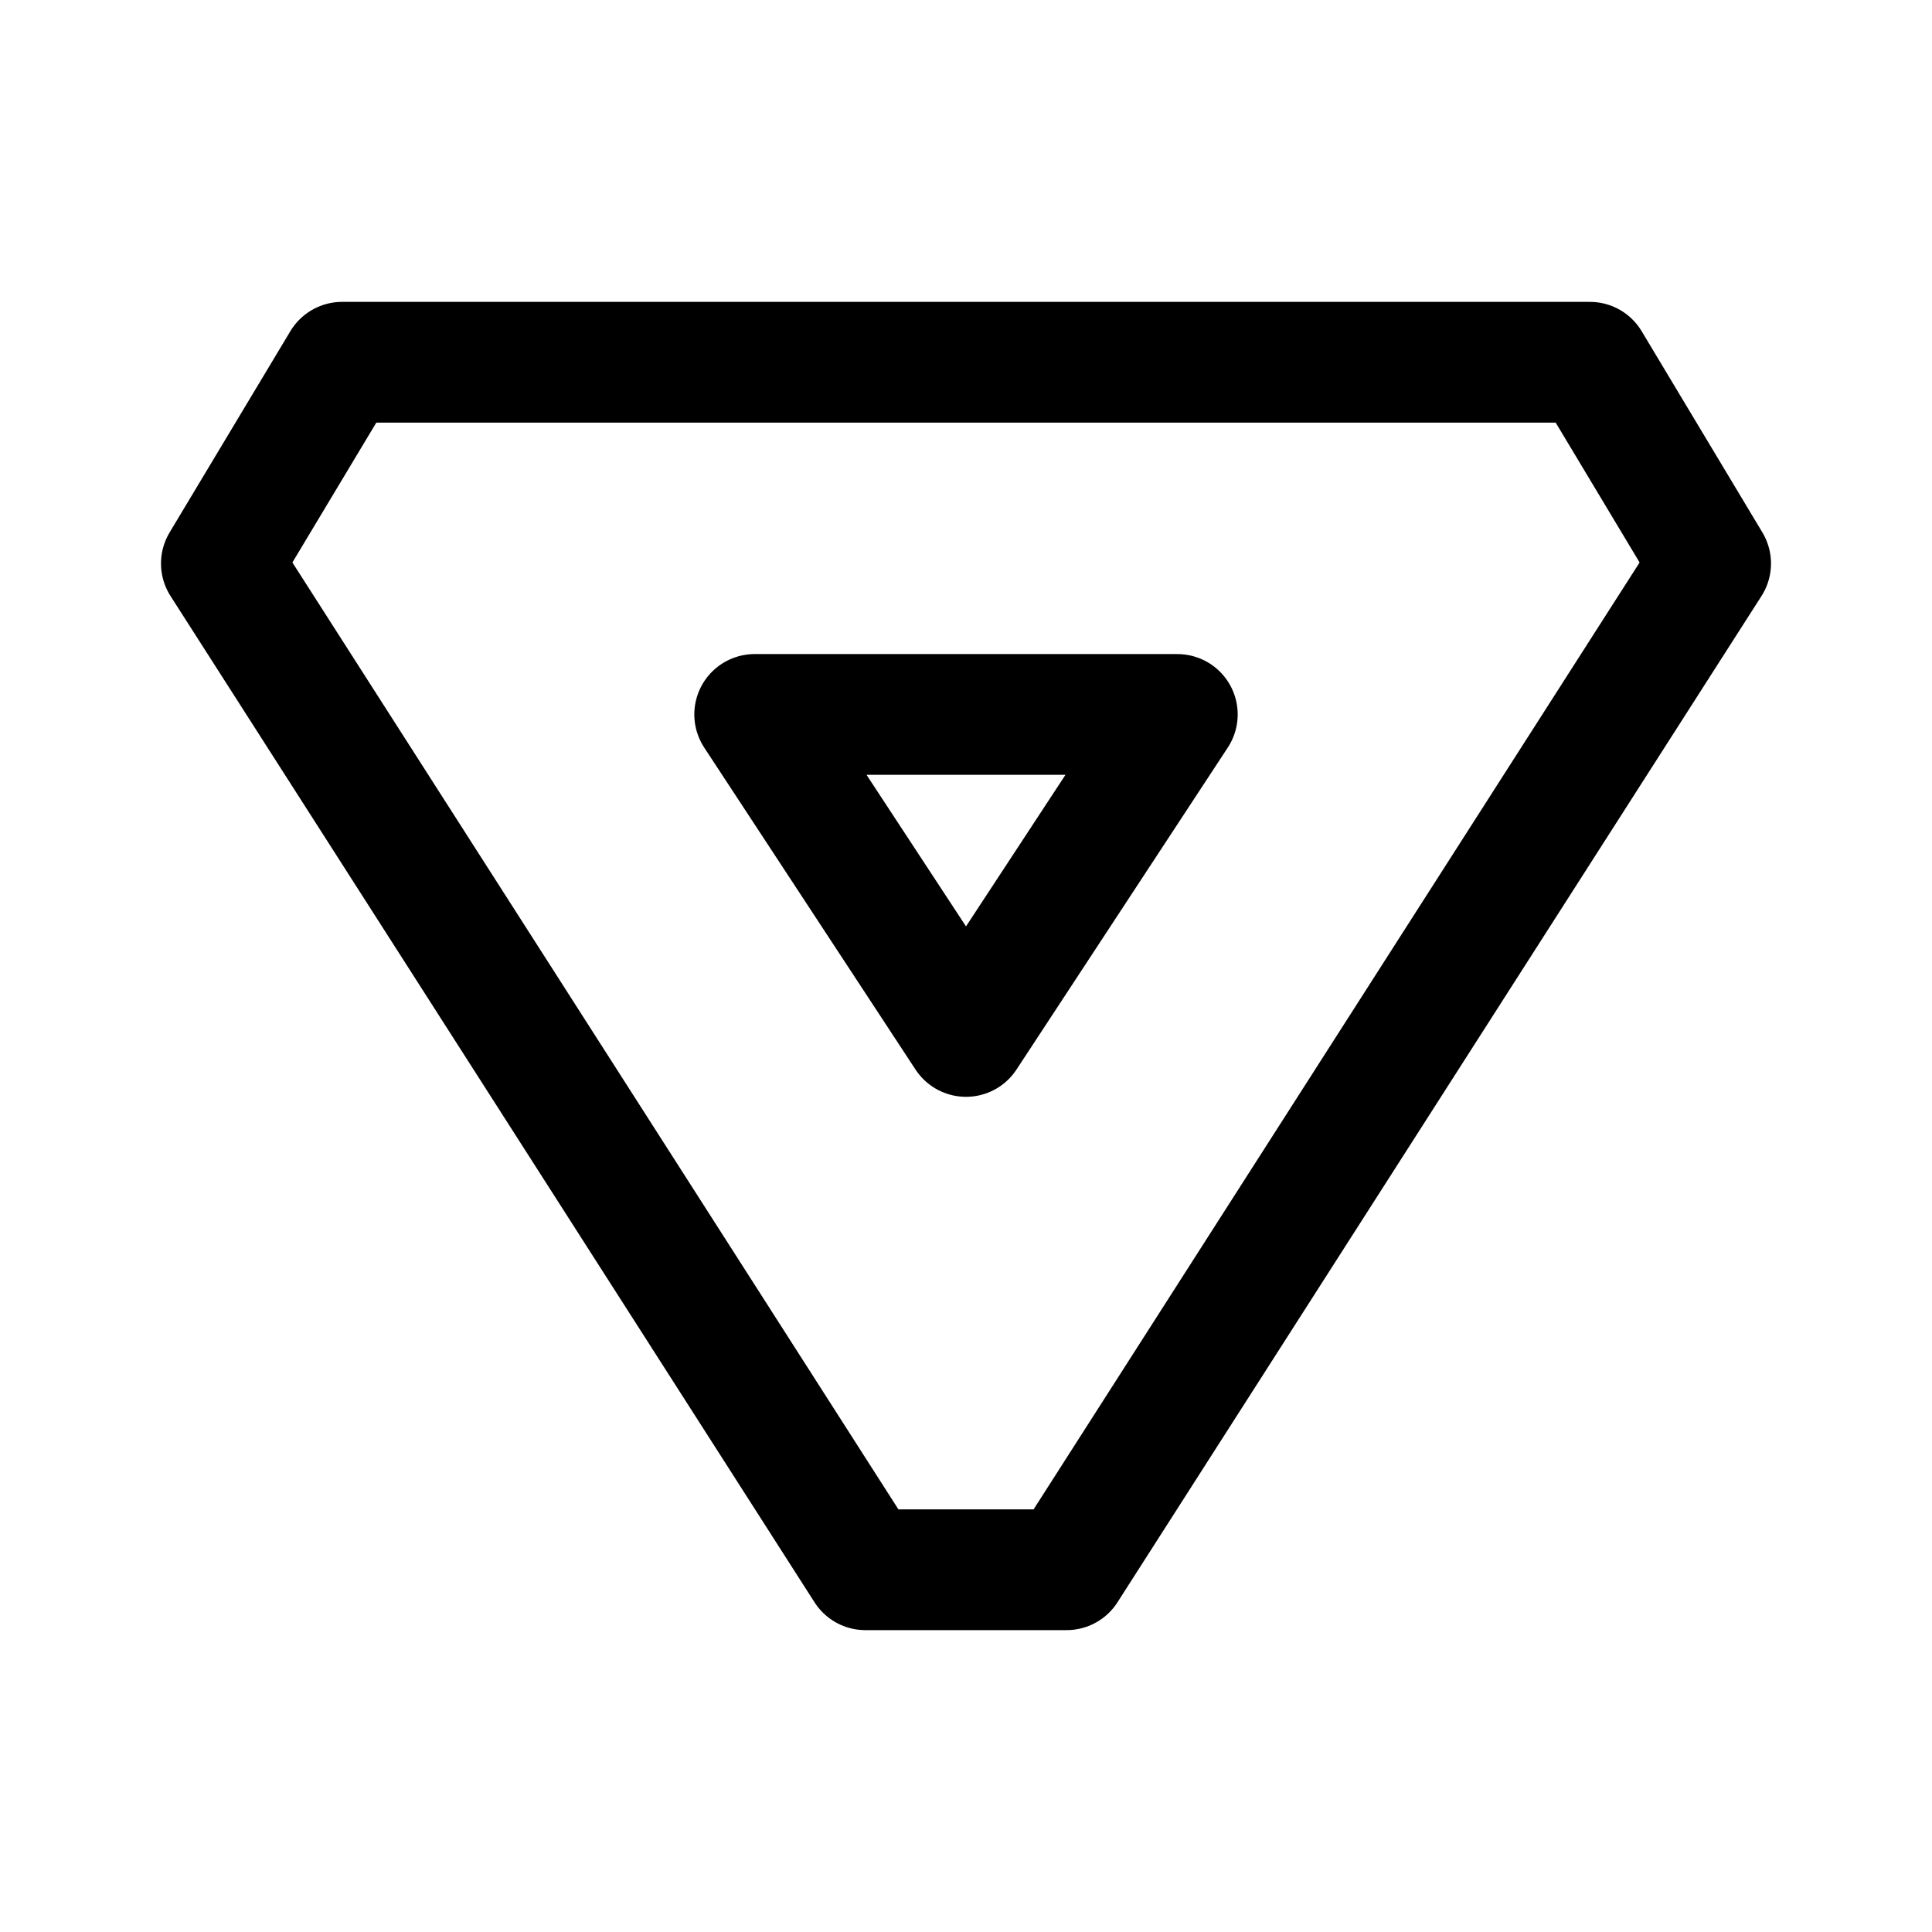 <svg xmlns="http://www.w3.org/2000/svg" width="192" height="192" fill="none"><path stroke="#000" stroke-linecap="round" stroke-linejoin="round" stroke-width="12" d="M34 36 22 56l64 100h20l64-100-12-20z"/><path stroke="#000" stroke-linecap="round" stroke-linejoin="round" stroke-width="12" d="m75 71 21 32 21-32z"/></svg>